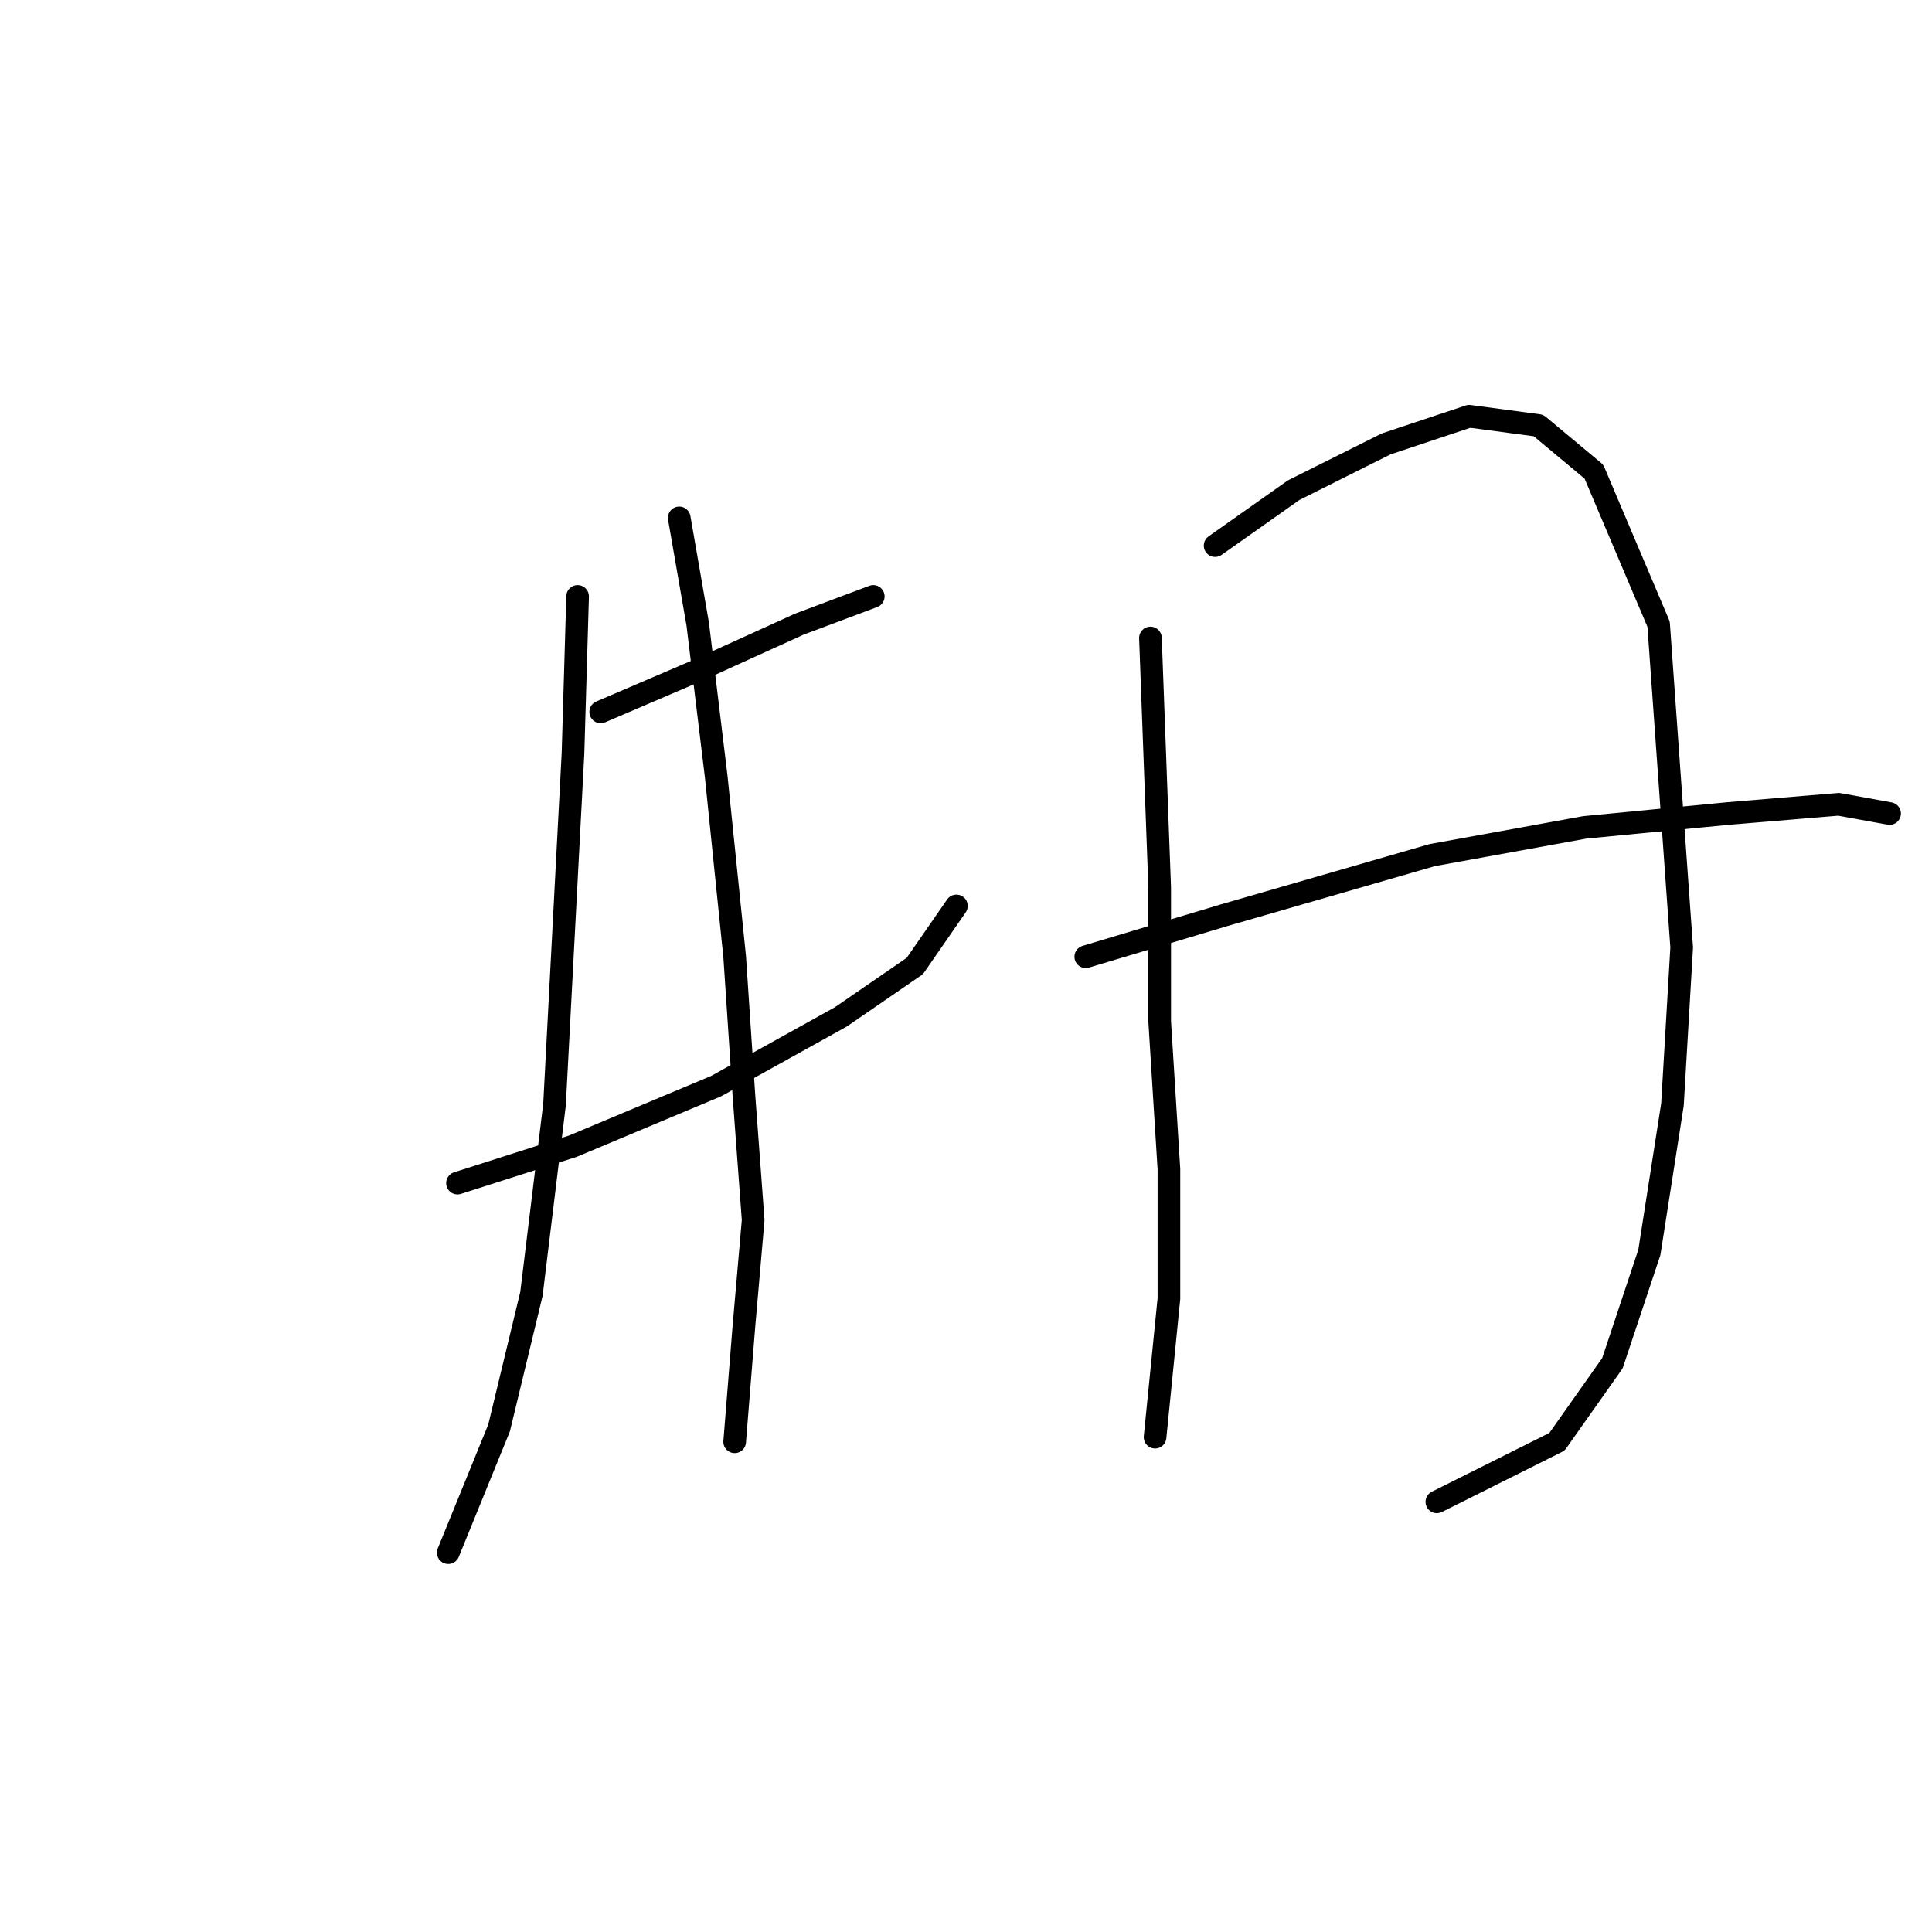<?xml version="1.0" standalone="no"?>
    <svg width="256" height="256" xmlns="http://www.w3.org/2000/svg" version="1.1">
    <polyline stroke="black" stroke-width="3" stroke-linecap="round" fill="transparent" stroke-linejoin="round" points="79.598 94.331 92.452 88.822 105.919 82.701 115.713 79.028 115.713 79.028 " />
        <polyline stroke="black" stroke-width="3" stroke-linecap="round" fill="transparent" stroke-linejoin="round" points="60.622 156.767 75.925 151.87 94.901 143.912 111.428 134.731 121.222 127.997 126.731 120.04 126.731 120.04 " />
        <polyline stroke="black" stroke-width="3" stroke-linecap="round" fill="transparent" stroke-linejoin="round" points="76.537 79.028 75.925 99.84 73.477 146.361 70.416 171.457 66.131 189.209 59.398 205.736 59.398 205.736 " />
        <polyline stroke="black" stroke-width="3" stroke-linecap="round" fill="transparent" stroke-linejoin="round" points="90.004 68.622 92.452 82.701 94.901 102.901 97.349 126.773 98.573 145.137 99.798 161.664 98.573 175.742 97.349 191.045 97.349 191.045 " />
        <polyline stroke="black" stroke-width="3" stroke-linecap="round" fill="transparent" stroke-linejoin="round" points="152.439 84.537 153.664 117.591 153.664 135.343 154.888 154.93 154.888 172.07 153.052 190.433 153.052 190.433 " />
        <polyline stroke="black" stroke-width="3" stroke-linecap="round" fill="transparent" stroke-linejoin="round" points="161.009 72.295 171.415 64.95 183.657 58.829 194.675 55.156 203.857 56.38 211.202 62.501 219.772 82.701 222.832 125.549 221.608 146.361 218.548 165.948 213.651 180.639 206.305 191.045 190.39 199.003 190.39 199.003 " />
        <polyline stroke="black" stroke-width="3" stroke-linecap="round" fill="transparent" stroke-linejoin="round" points="143.87 126.773 162.233 121.264 189.778 113.307 209.978 109.634 228.954 107.798 243.644 106.573 250.378 107.798 250.378 107.798 " />
        </svg>